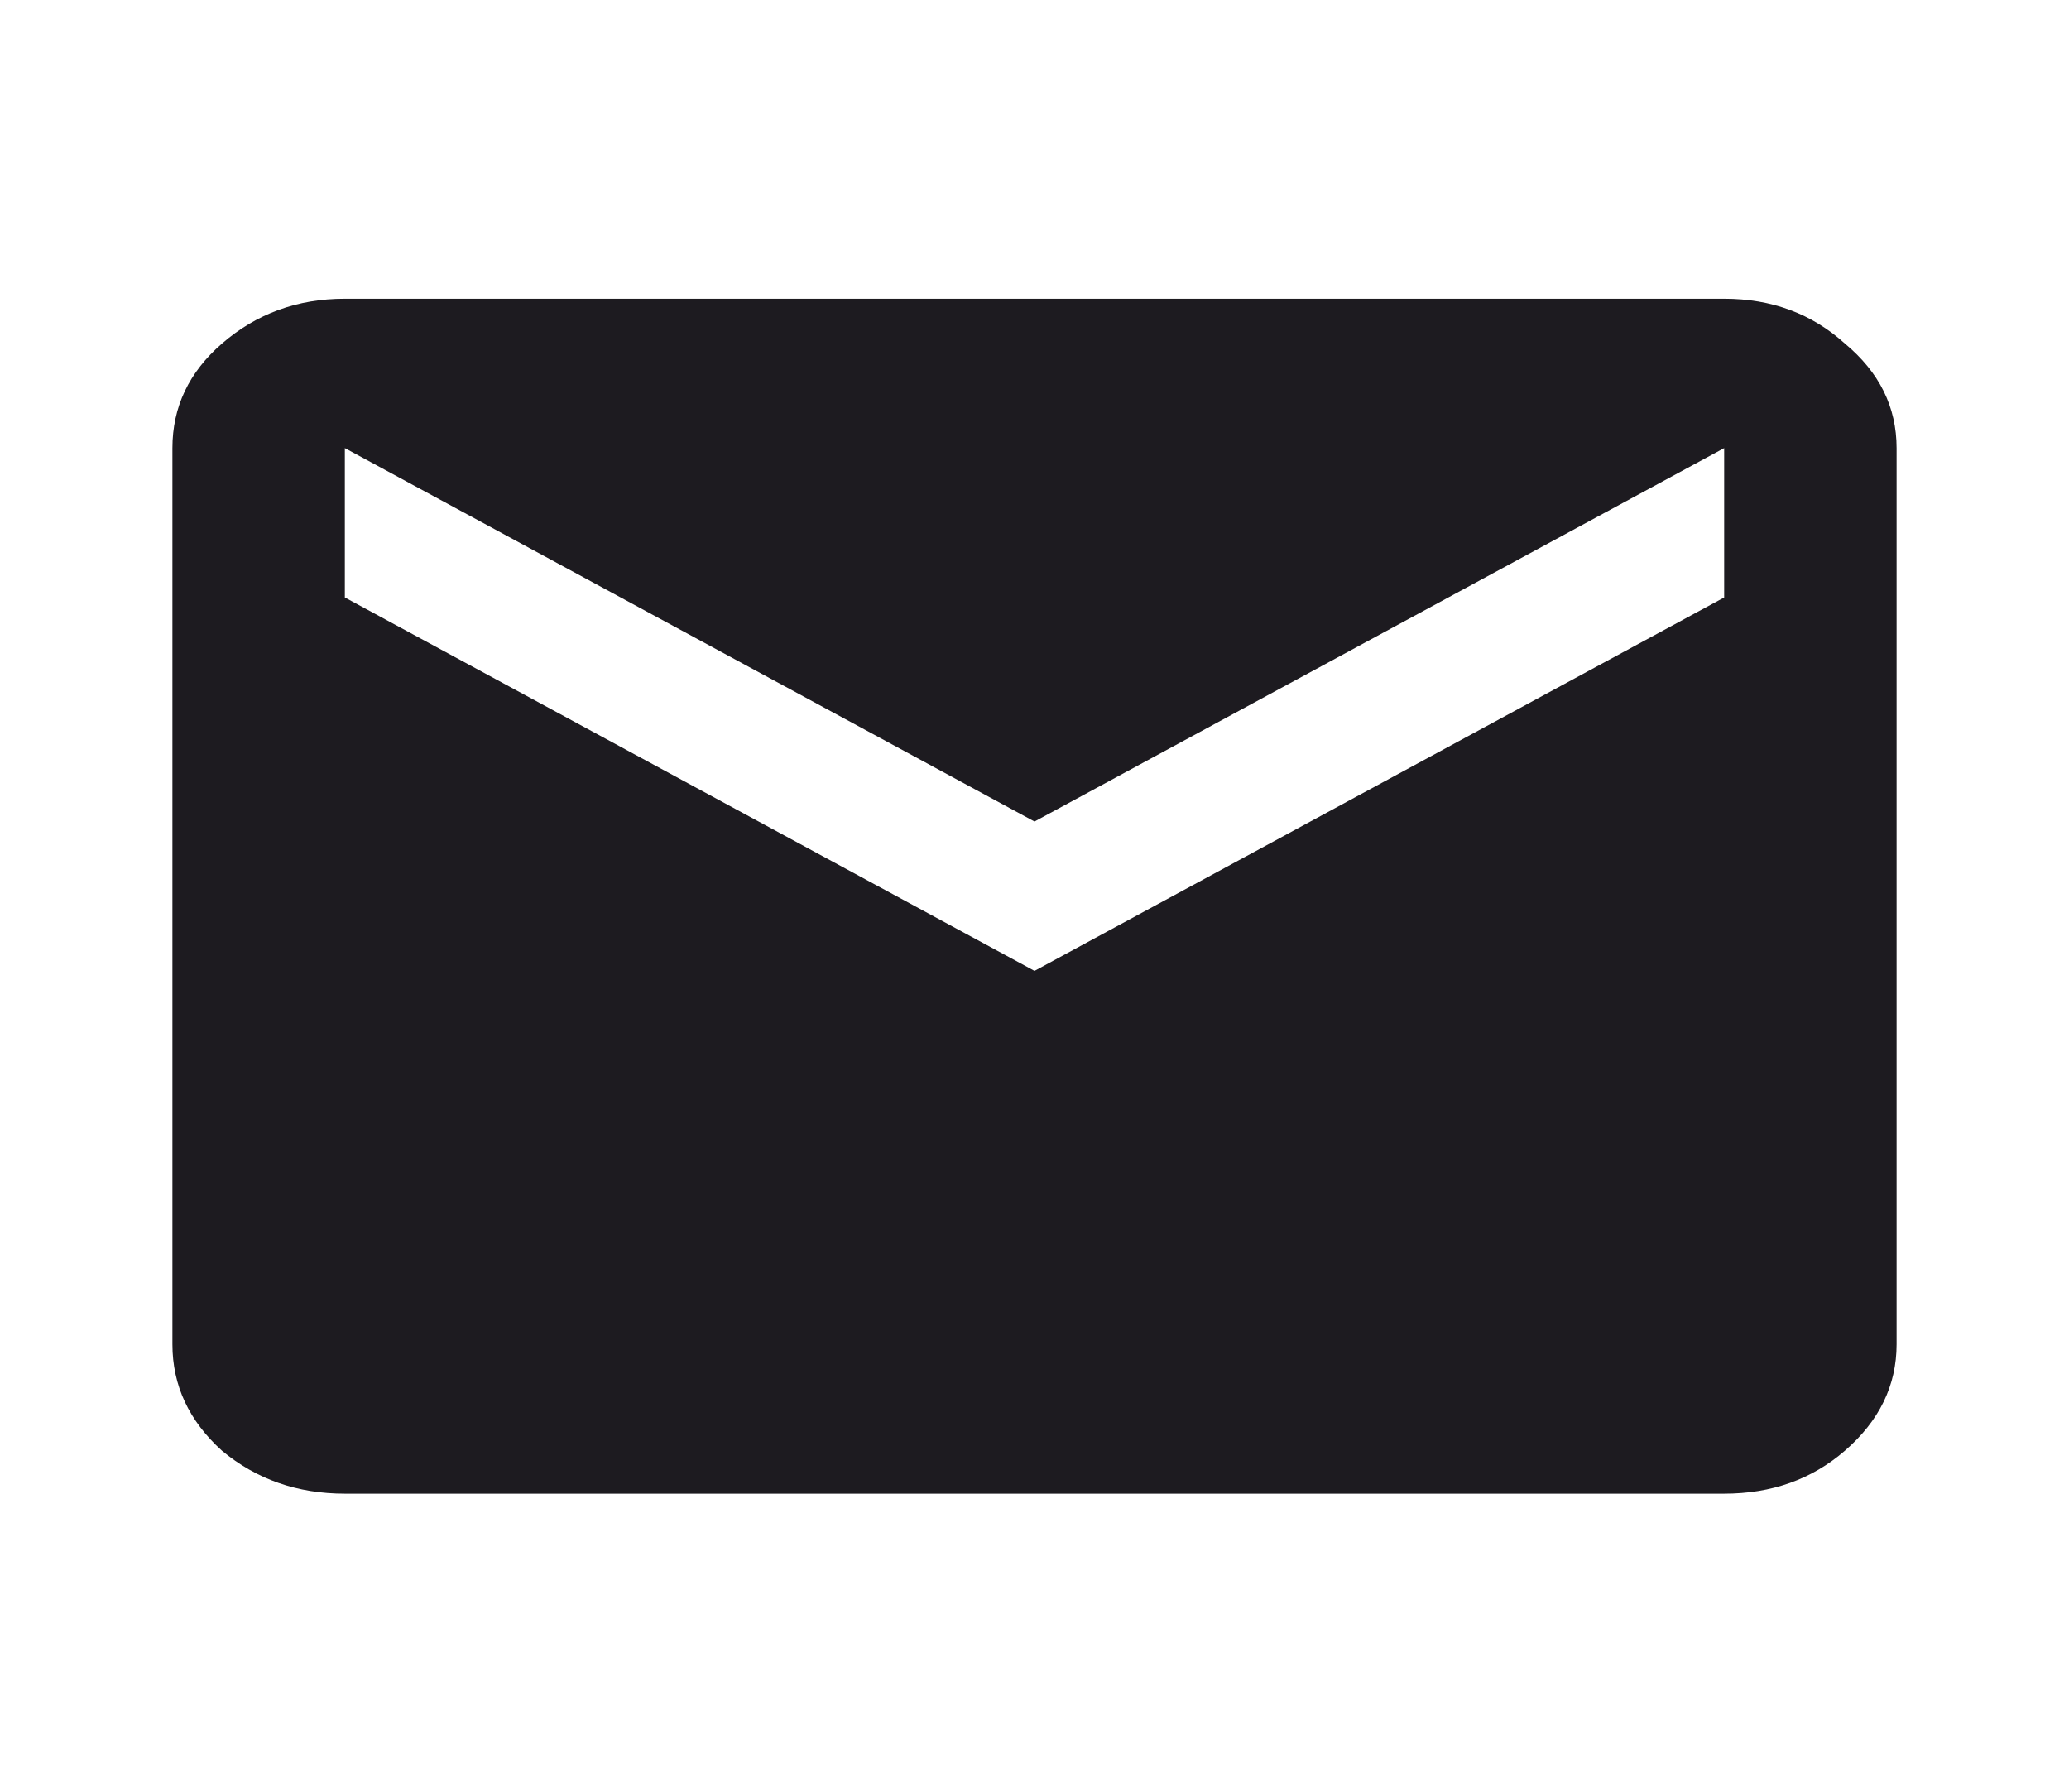 <svg width="142" height="123" viewBox="0 0 142 123" fill="none" xmlns="http://www.w3.org/2000/svg">
<path d="M23.667 102.5C20.412 102.5 17.602 101.518 15.235 99.553C12.967 97.503 11.833 95.069 11.833 92.25V30.75C11.833 27.931 12.967 25.54 15.235 23.575C17.602 21.525 20.412 20.5 23.667 20.5H118.333C121.587 20.5 124.349 21.525 126.617 23.575C128.983 25.54 130.167 27.931 130.167 30.75V92.25C130.167 95.069 128.983 97.503 126.617 99.553C124.349 101.518 121.587 102.5 118.333 102.5H23.667ZM71 66.625L118.333 41V30.75L71 56.375L23.667 30.75V41L71 66.625Z" fill="#1D1B20"/>
</svg>
